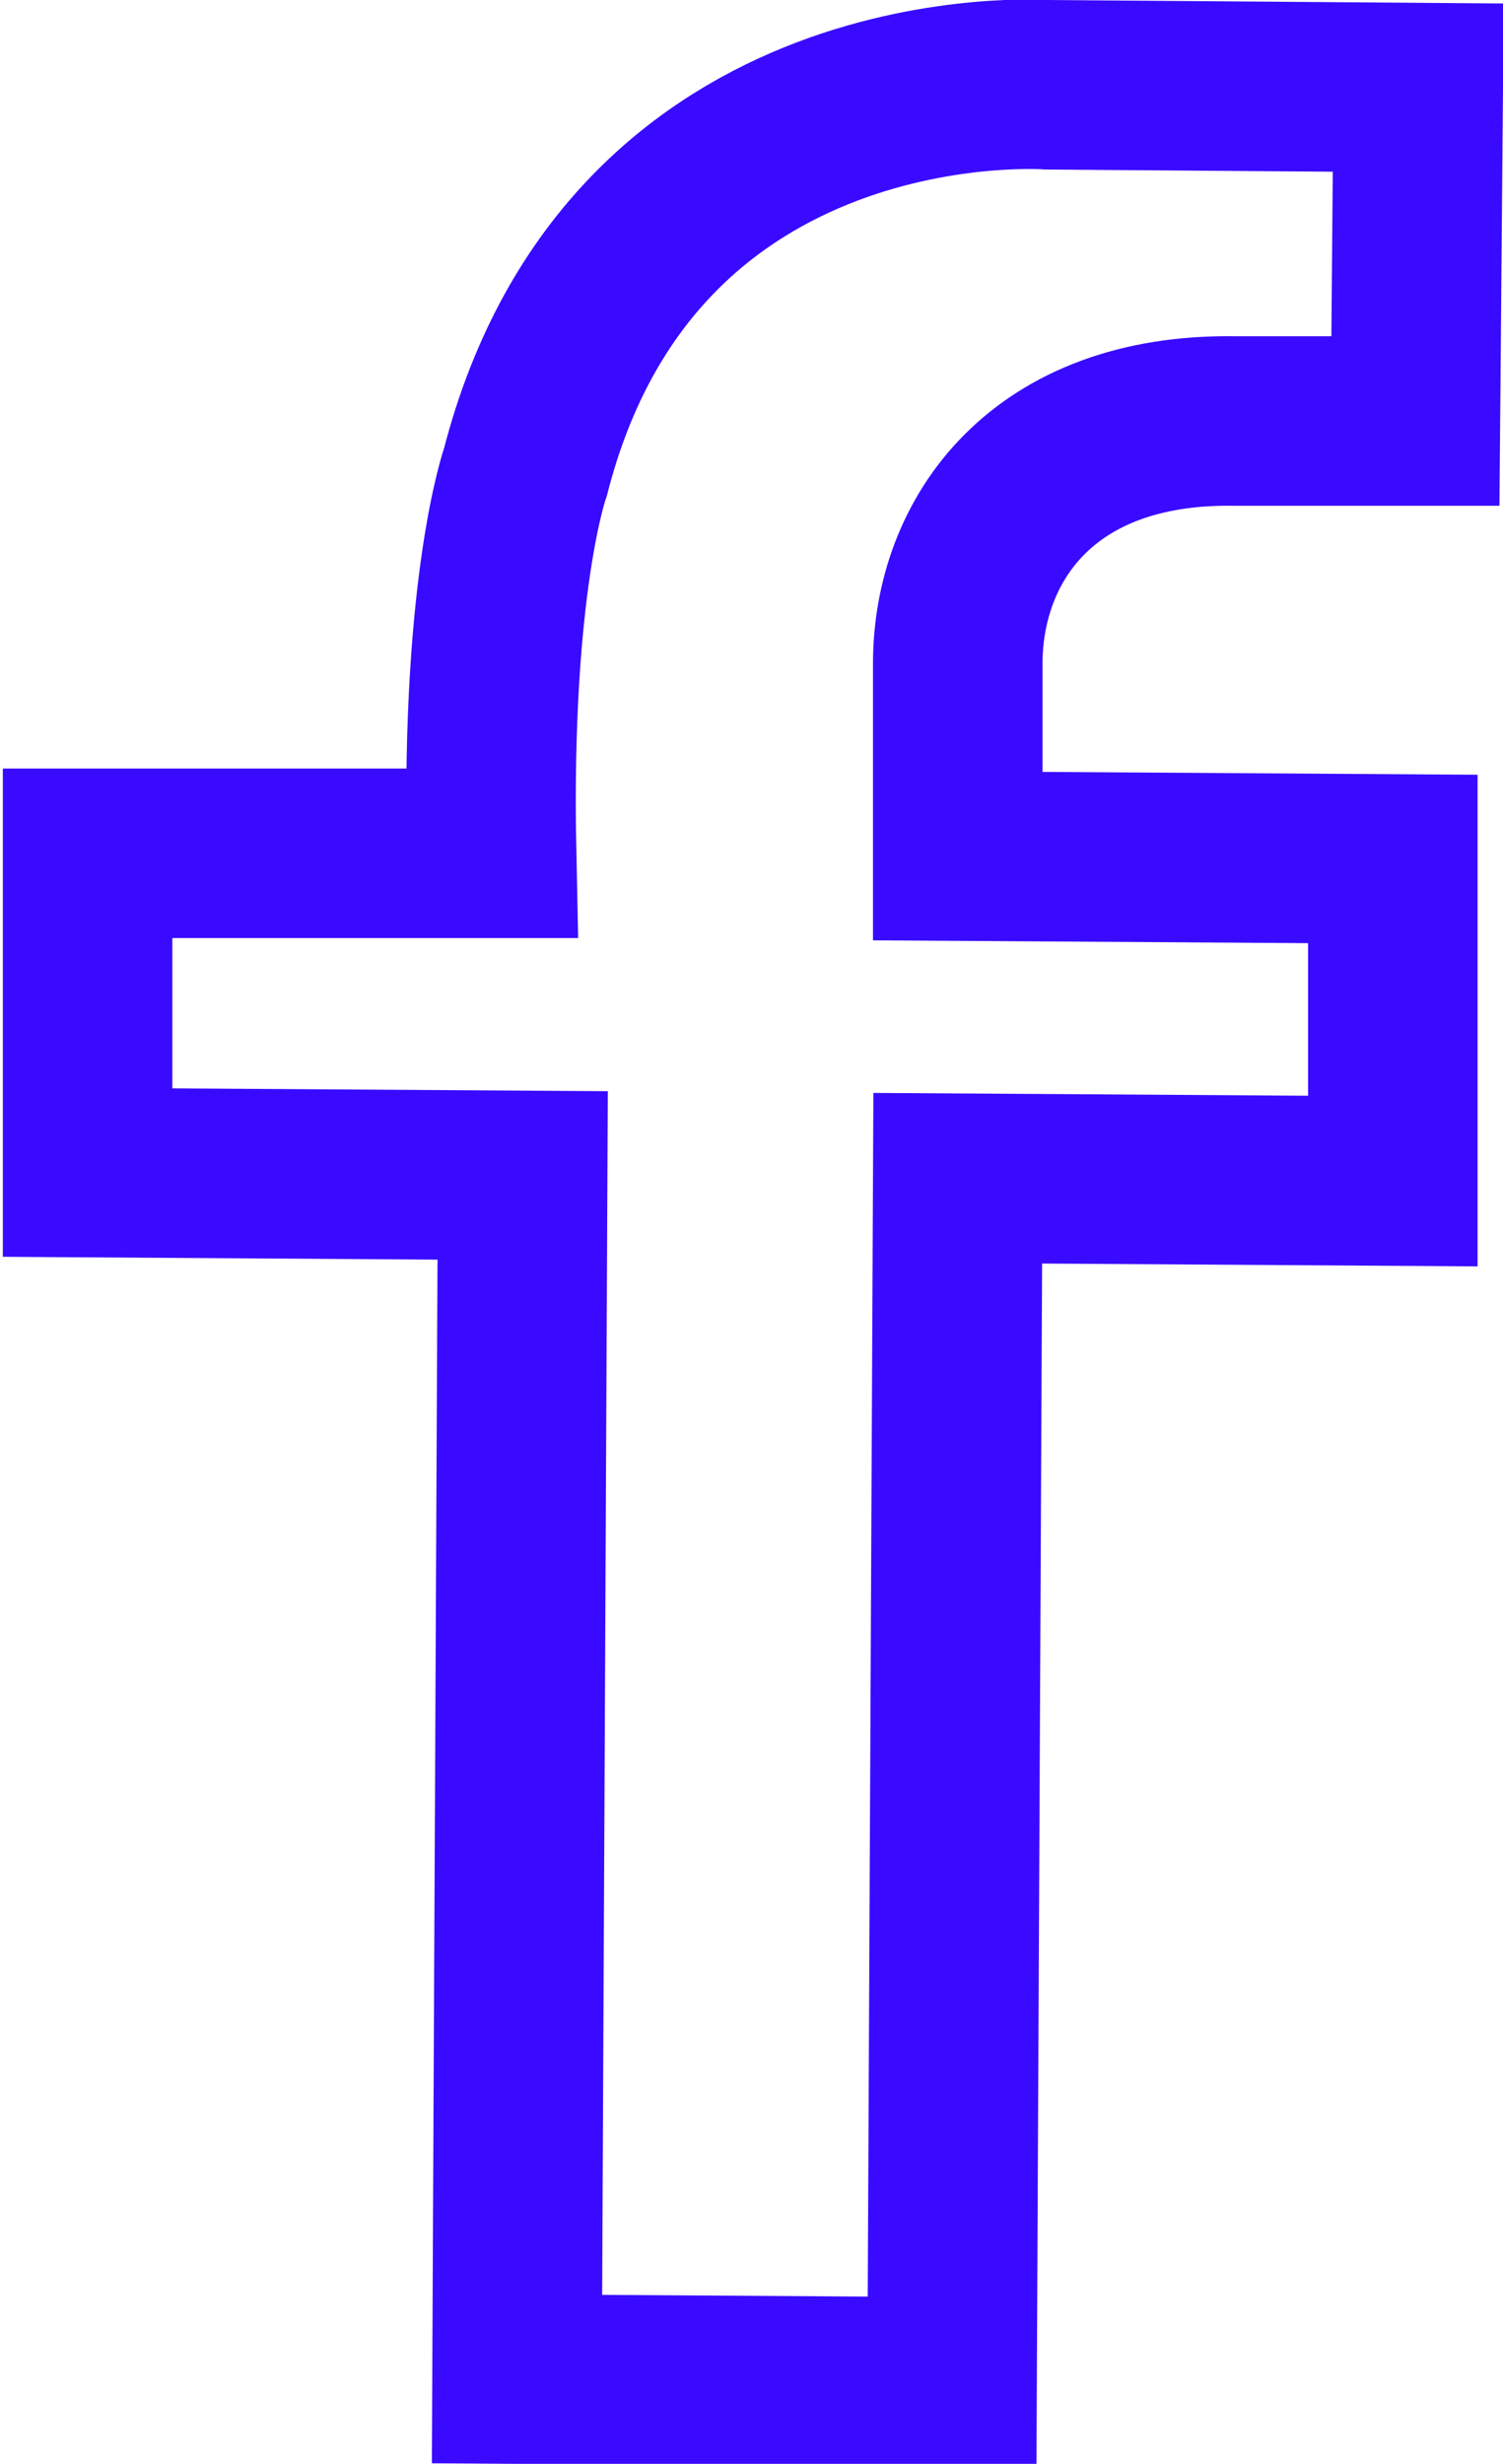 <?xml version="1.0" encoding="utf-8"?>
<!-- Generator: Adobe Illustrator 20.0.0, SVG Export Plug-In . SVG Version: 6.00 Build 0)  -->
<svg version="1.1" xmlns="http://www.w3.org/2000/svg" xmlns:xlink="http://www.w3.org/1999/xlink" x="0px" y="0px"
	 viewBox="0 0 53.2 87.2" style="enable-background:new 0 0 53.2 87.2;" xml:space="preserve">
<style type="text/css">
	.st0{fill-rule:evenodd;clip-rule:evenodd;fill:none;stroke:#390AFF;stroke-width:6;stroke-miterlimit:10;}
</style>
<g id="Layer_1">
</g>
<g id="icons">
	<path id="XMLID_124_" class="st0" d="M50.2,3.1L37.1,3c0,0-14.7-1.1-18.5,13.7c0,0-1.4,3.9-1.2,13.5L3.1,30.2l0,11.3l15.4,0.1
		l-0.2,42.6l15.4,0.1l0.2-42.6l15.4,0.1l0-11.4l-15.4-0.1c0,0,0-2.4,0-6.8c0-4.4,3-8.7,9.8-8.6l6.4,0L50.2,3.1z"/>
</g>
</svg>
